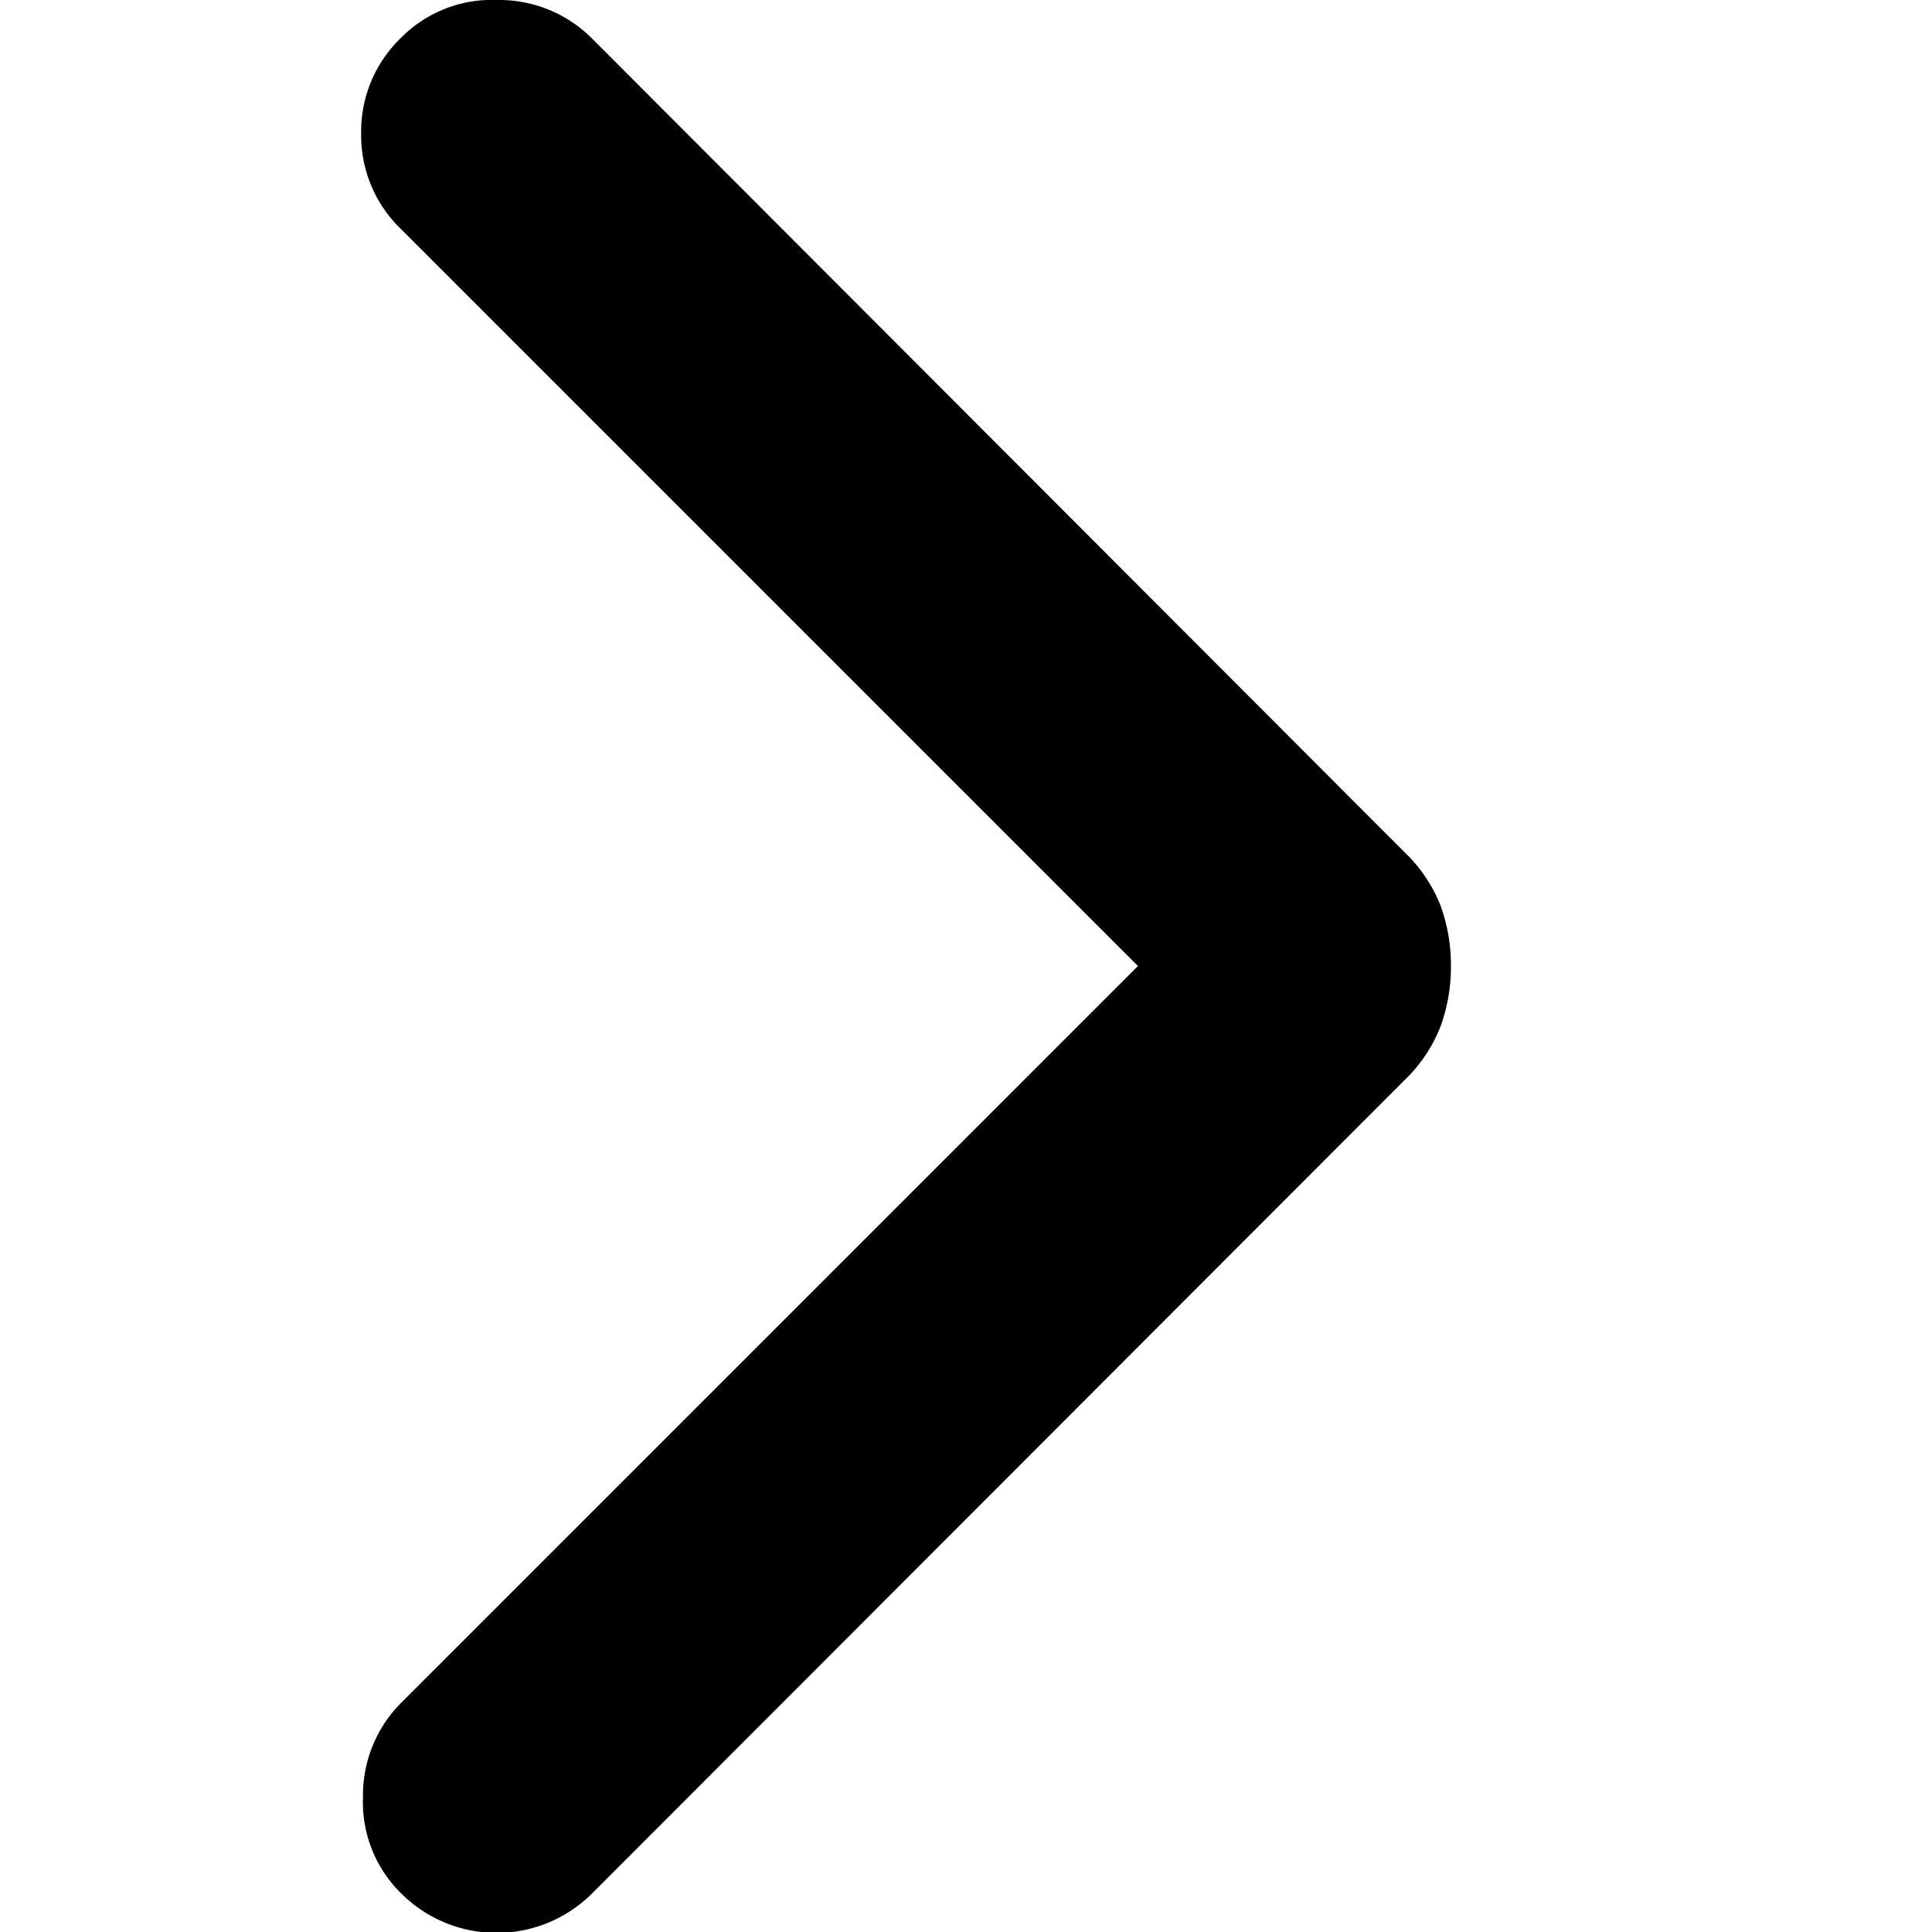 <svg xmlns="http://www.w3.org/2000/svg" xmlns:xlink="http://www.w3.org/1999/xlink" width="16" height="16" viewBox="0 0 16 16">
  <defs>
    <clipPath id="clip-path">
      <rect id="長方形_13523" data-name="長方形 13523" width="16" height="16" transform="translate(32 12)"/>
    </clipPath>
  </defs>
  <g id="_icon-16-arrowLeft" data-name="#icon-16-arrowLeft" transform="translate(-183 -424)">
    <g id="マスクグループ_6549" data-name="マスクグループ 6549" transform="translate(151 412)" clip-path="url(#clip-path)">
      <rect id="長方形_13526" data-name="長方形 13526" width="16" height="16" transform="translate(32 12)" opacity="0"/>
      <path id="expand_more_FILL1_wght300_GRAD0_opsz24" d="M8,0a1.439,1.439,0,0,0-.5.086,1.241,1.241,0,0,0-.444.3L.318,7.114A1.085,1.085,0,0,0,0,7.9a1.059,1.059,0,0,0,.318.8,1.075,1.075,0,0,0,.789.325A1.075,1.075,0,0,0,1.9,8.692L8,2.592l6.1,6.1a1.085,1.085,0,0,0,.782.318,1.059,1.059,0,0,0,.8-.318,1.119,1.119,0,0,0,0-1.578L8.944.383A1.241,1.241,0,0,0,8.5.086,1.439,1.439,0,0,0,8,0Z" transform="translate(44.016 12) rotate(90)"/>
    </g>
  </g>
</svg>
